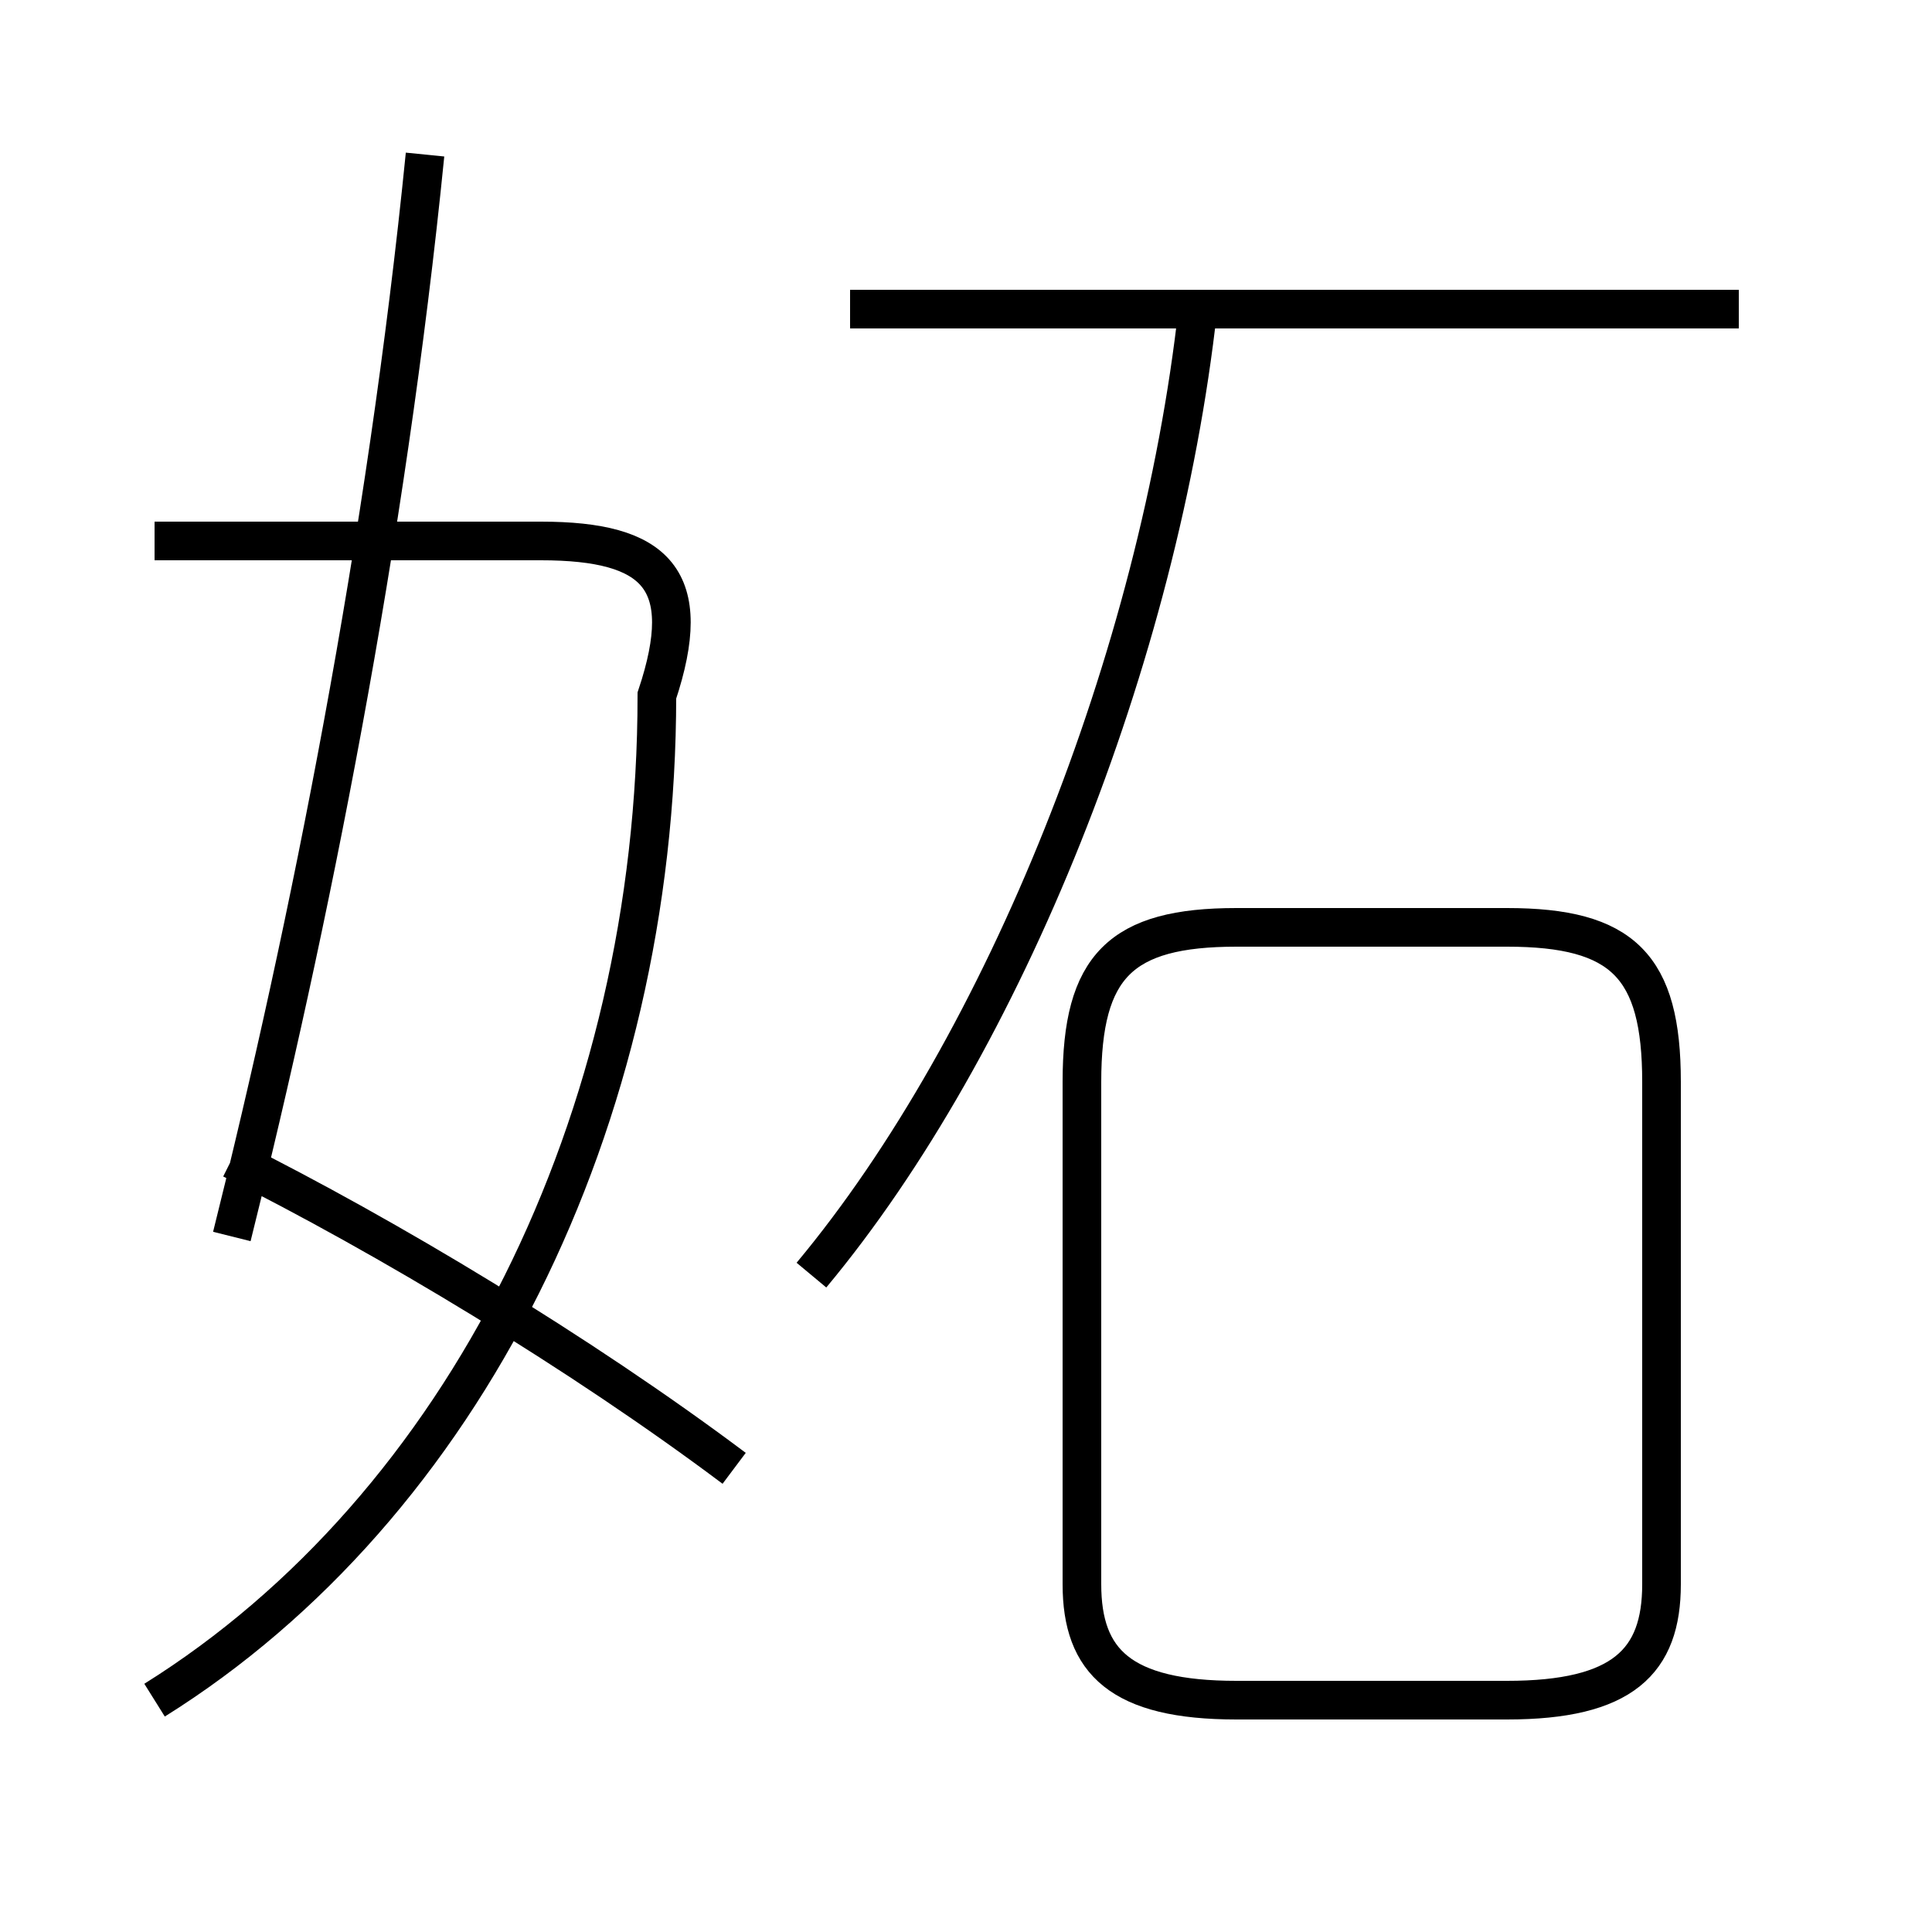 <?xml version='1.0' encoding='utf8'?>
<svg viewBox="0.0 -6.0 50.0 50.0" version="1.1" xmlns="http://www.w3.org/2000/svg">
<rect x="0.0" y="-6.0" width="50.0" height="50.0" fill="#808080" stroke="none"/>
<rect x="-1000" y="-1000" width="2000" height="2000" stroke="white" fill="white"/>
<g style="fill:white;stroke:#000000;  stroke-width:1">
<path d="M 4 0 C 12 -5 17 -15 17 -26 C 18 -29 17 -30 14 -30 L 4 -30 M 19 -6 C 15 -9 10 -12 6 -14 M 6 -12 C 8 -20 10 -30 11 -40 M 32 0 L 39 0 C 42 0 43 -1 43 -3 L 43 -16 C 43 -19 42 -20 39 -20 L 32 -20 C 29 -20 28 -19 28 -16 L 28 -3 C 28 -1 29 0 32 0 Z M 21 -11 C 26 -17 30 -27 31 -36 M 45 -36 L 22 -36" transform="translate(0.0 38.0)" />
</g>
</svg>